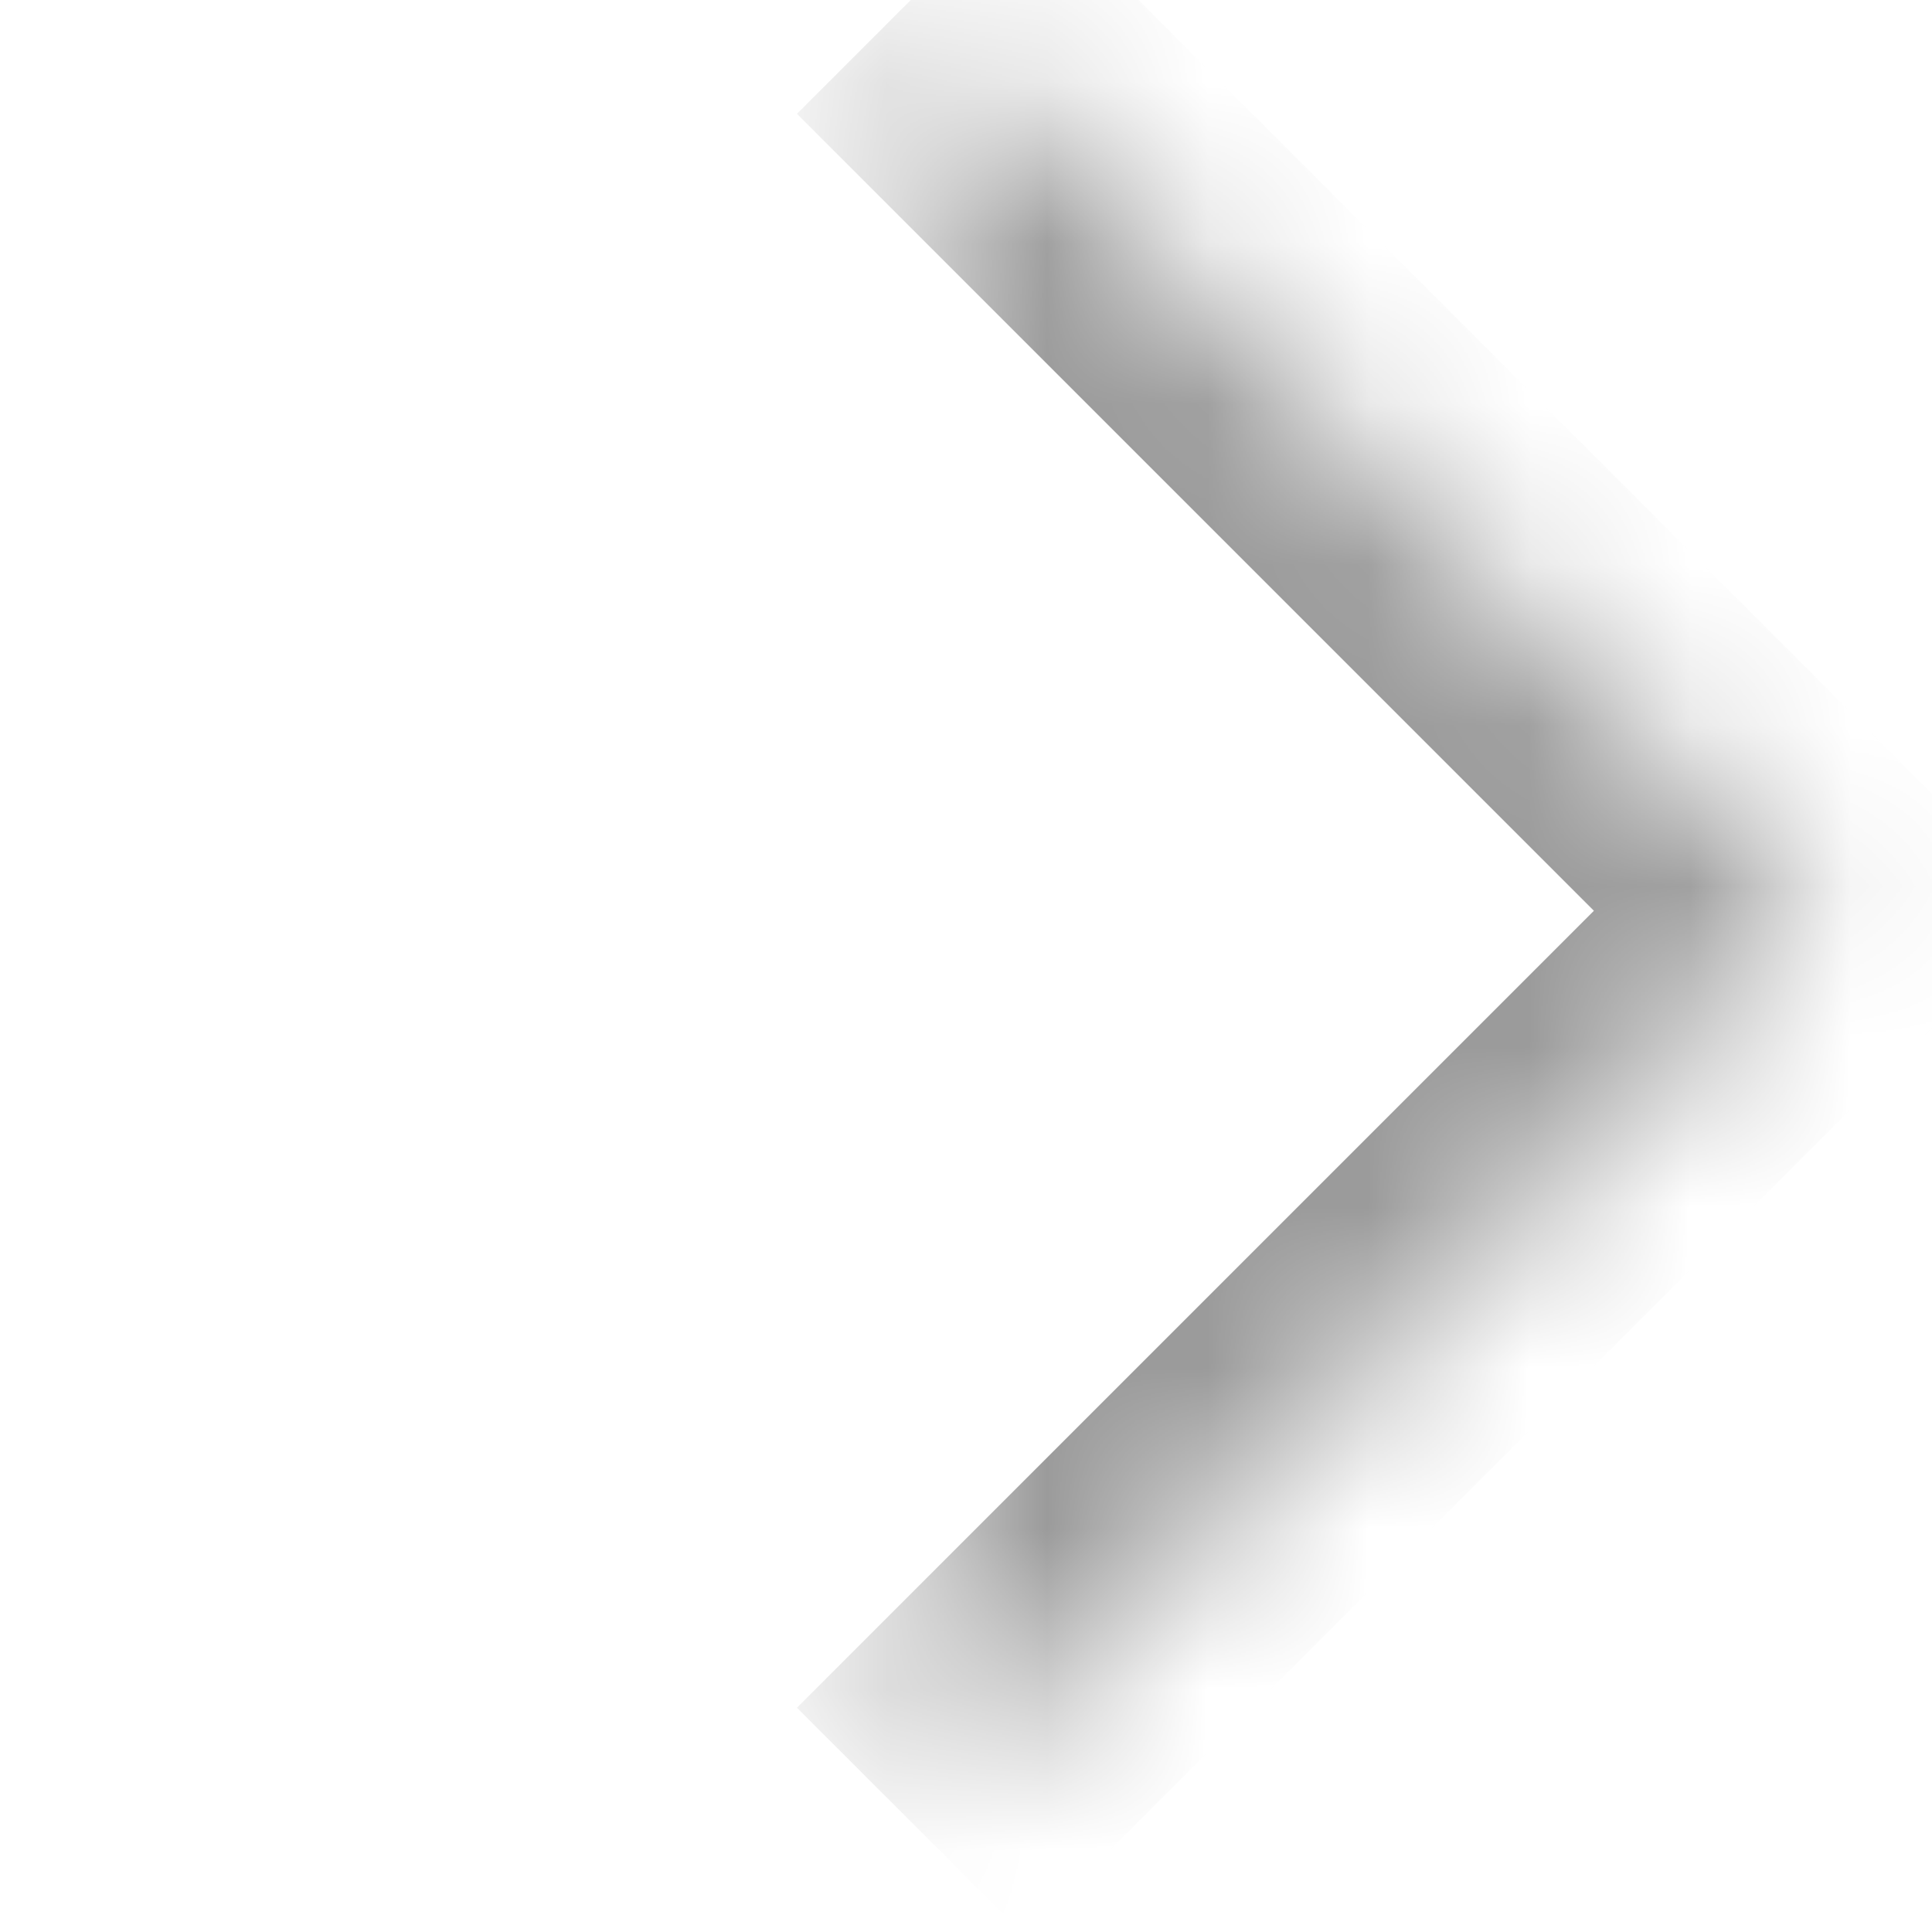 <svg width="12" height="12" viewBox="0 0 12 12" fill="none" xmlns="http://www.w3.org/2000/svg">
<mask id="path-1-inside-1_5_237" fill="white">
<path fill-rule="evenodd" clip-rule="evenodd" d="M5.657 6.19888e-06L11.314 5.657L5.657 11.314"/>
</mask>
<path d="M11.314 5.657L12.021 6.364L12.728 5.657L12.021 4.95L11.314 5.657ZM4.95 0.707L10.607 6.364L12.021 4.95L6.364 -0.707L4.95 0.707ZM10.607 4.95L4.95 10.607L6.364 12.021L12.021 6.364L10.607 4.95Z" fill="#9B9B9B" mask="url(#path-1-inside-1_5_237)"/>
</svg>
